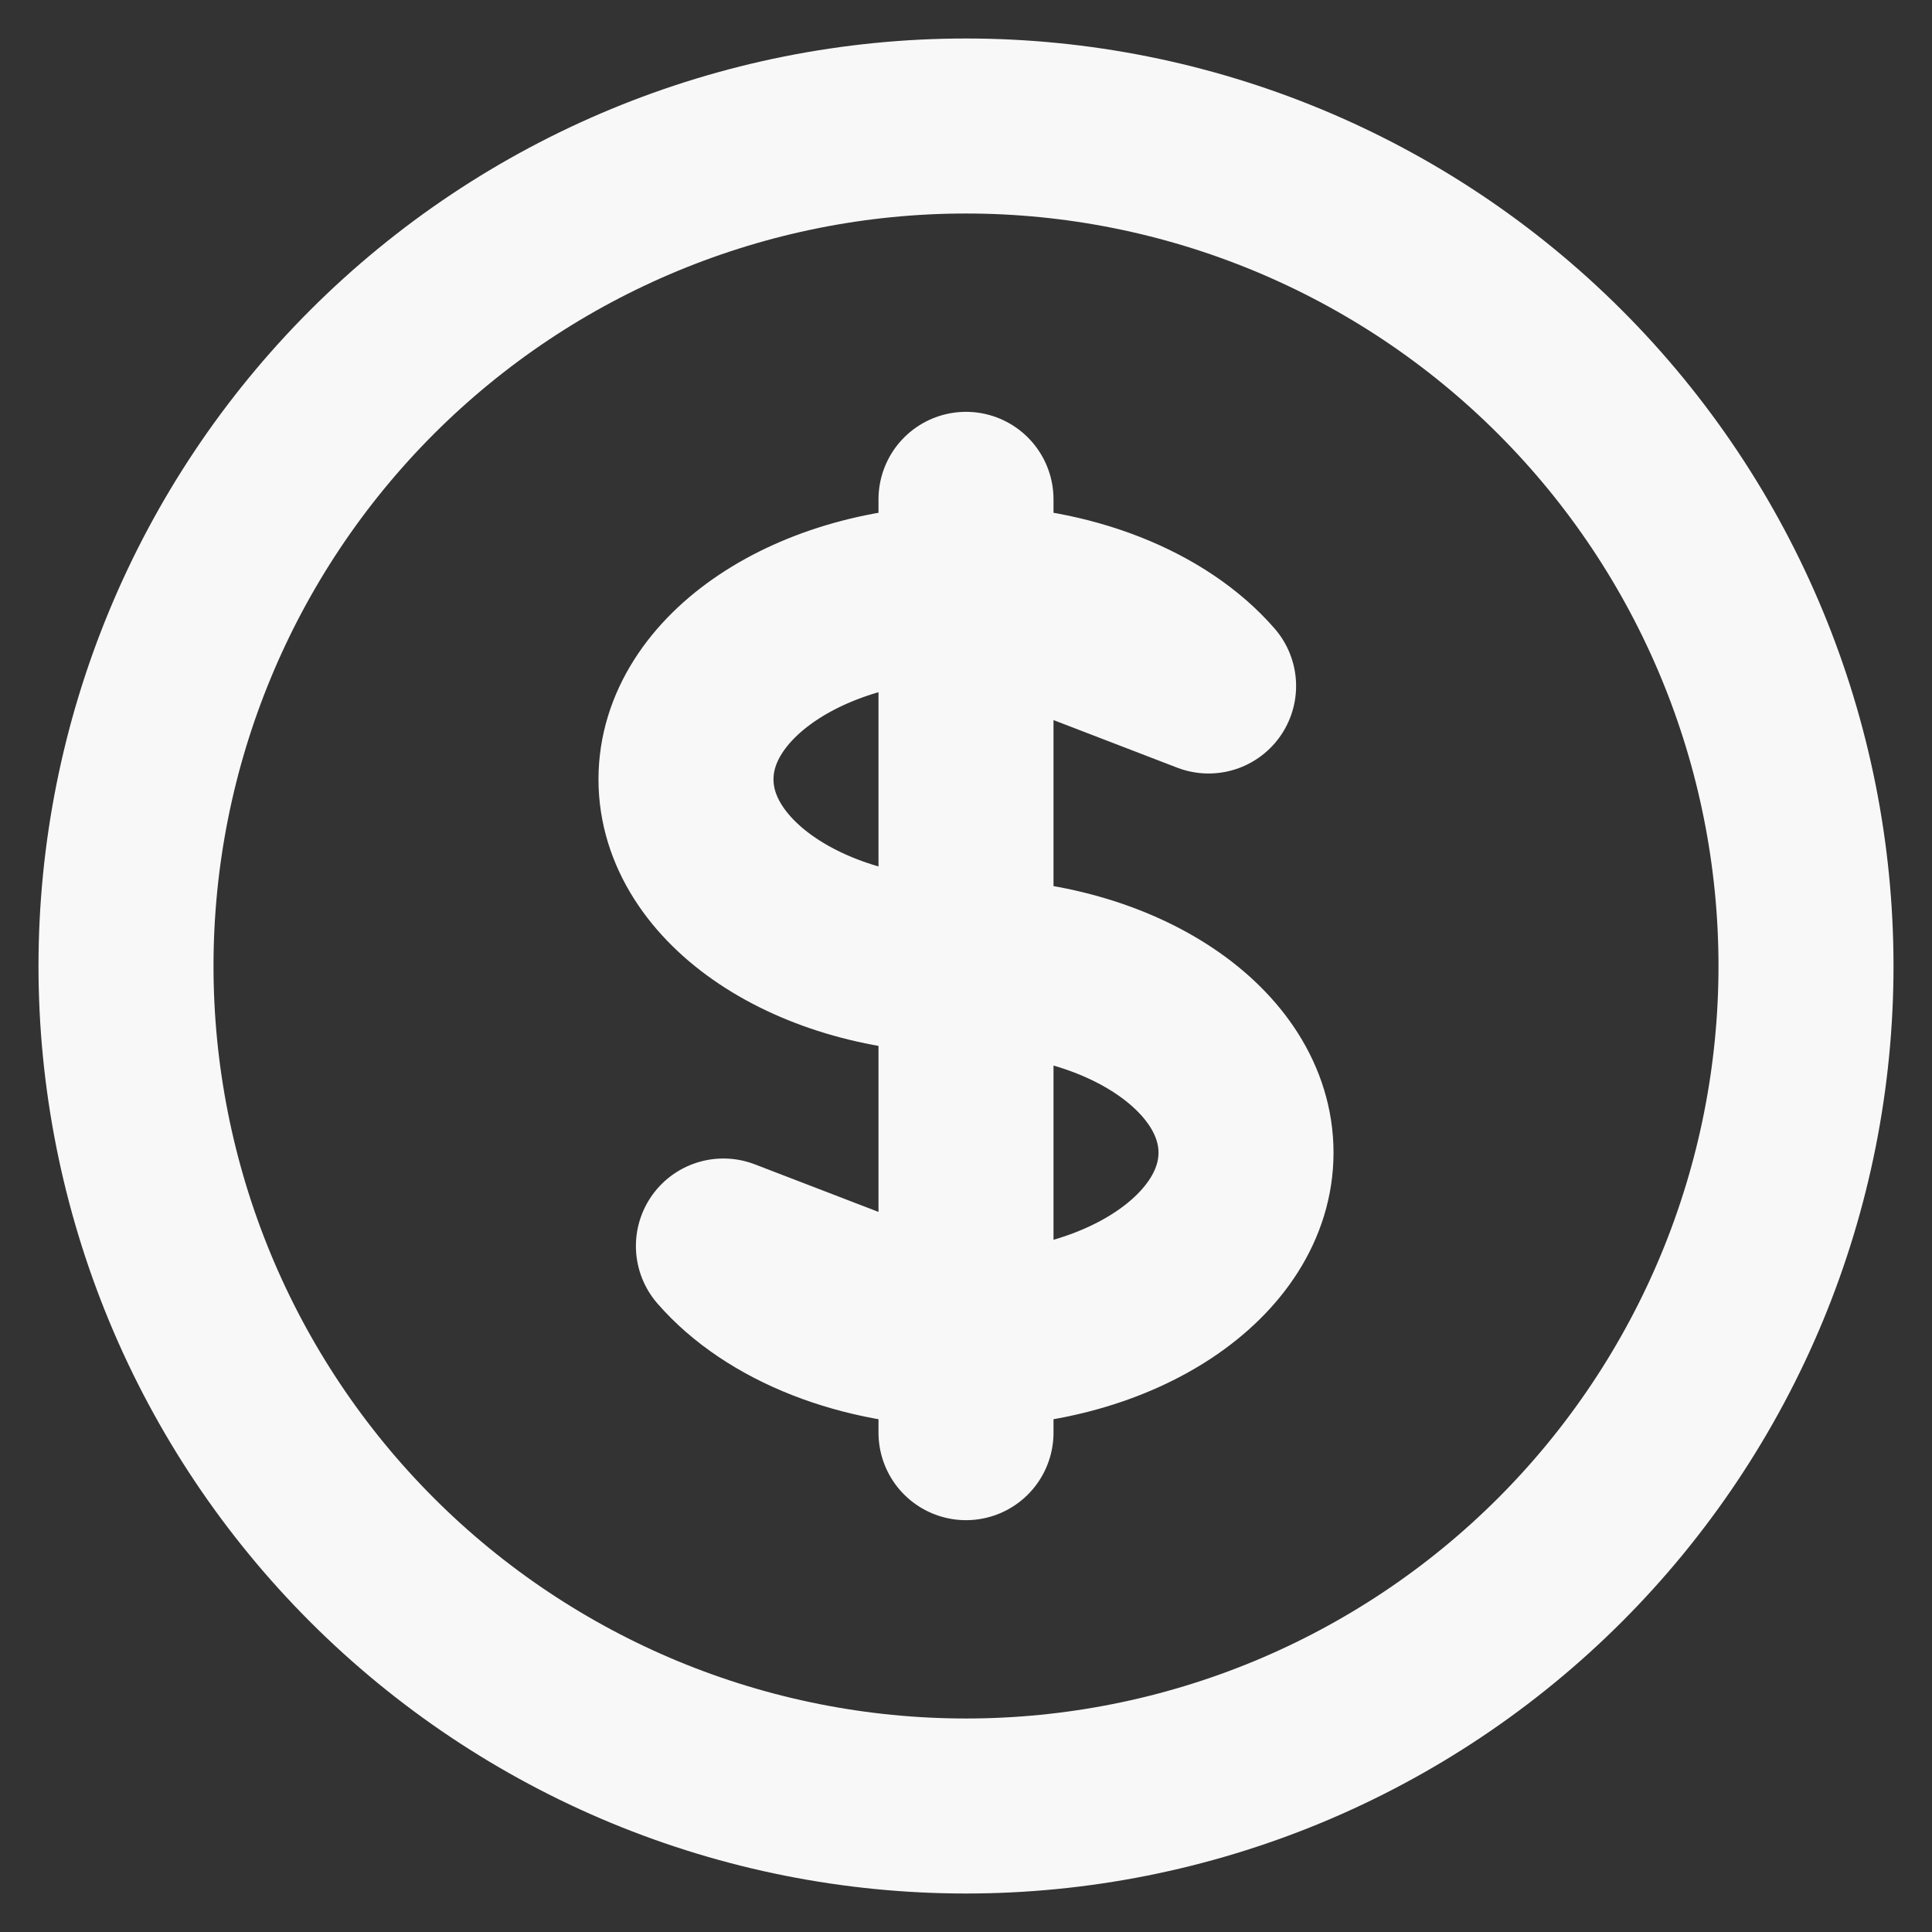 <svg width="46" height="46" viewBox="0 0 46 46" fill="none" xmlns="http://www.w3.org/2000/svg">
<rect x="0" y="0" width="46" height="46" fill="#333333" stroke="none"/>
<path d="M23 14.111C19.318 14.111 16.333 16.1 16.333 18.556C16.333 21.011 19.318 23 23 23C26.682 23 29.667 24.989 29.667 27.444C29.667 29.9 26.682 31.889 23 31.889V14.111ZM23 14.111C25.467 14.111 27.622 15.004 28.776 16.333L23 14.111ZM23 14.111V11.889V14.111ZM23 14.111V31.889V14.111ZM23 31.889V34.111V31.889ZM23 31.889C20.533 31.889 18.378 30.996 17.224 29.667L23 31.889ZM43 23C43 25.626 42.483 28.227 41.478 30.654C40.472 33.08 38.999 35.285 37.142 37.142C35.285 38.999 33.08 40.472 30.654 41.478C28.227 42.483 25.626 43 23 43C20.374 43 17.773 42.483 15.346 41.478C12.92 40.472 10.715 38.999 8.858 37.142C7.001 35.285 5.527 33.08 4.522 30.654C3.517 28.227 3 25.626 3 23C3 17.696 5.107 12.609 8.858 8.858C12.609 5.107 17.696 3 23 3C28.304 3 33.391 5.107 37.142 8.858C40.893 12.609 43 17.696 43 23Z" stroke="#F8F8F8" stroke-width="4.167" stroke-linecap="round" stroke-linejoin="round"/>
</svg>
